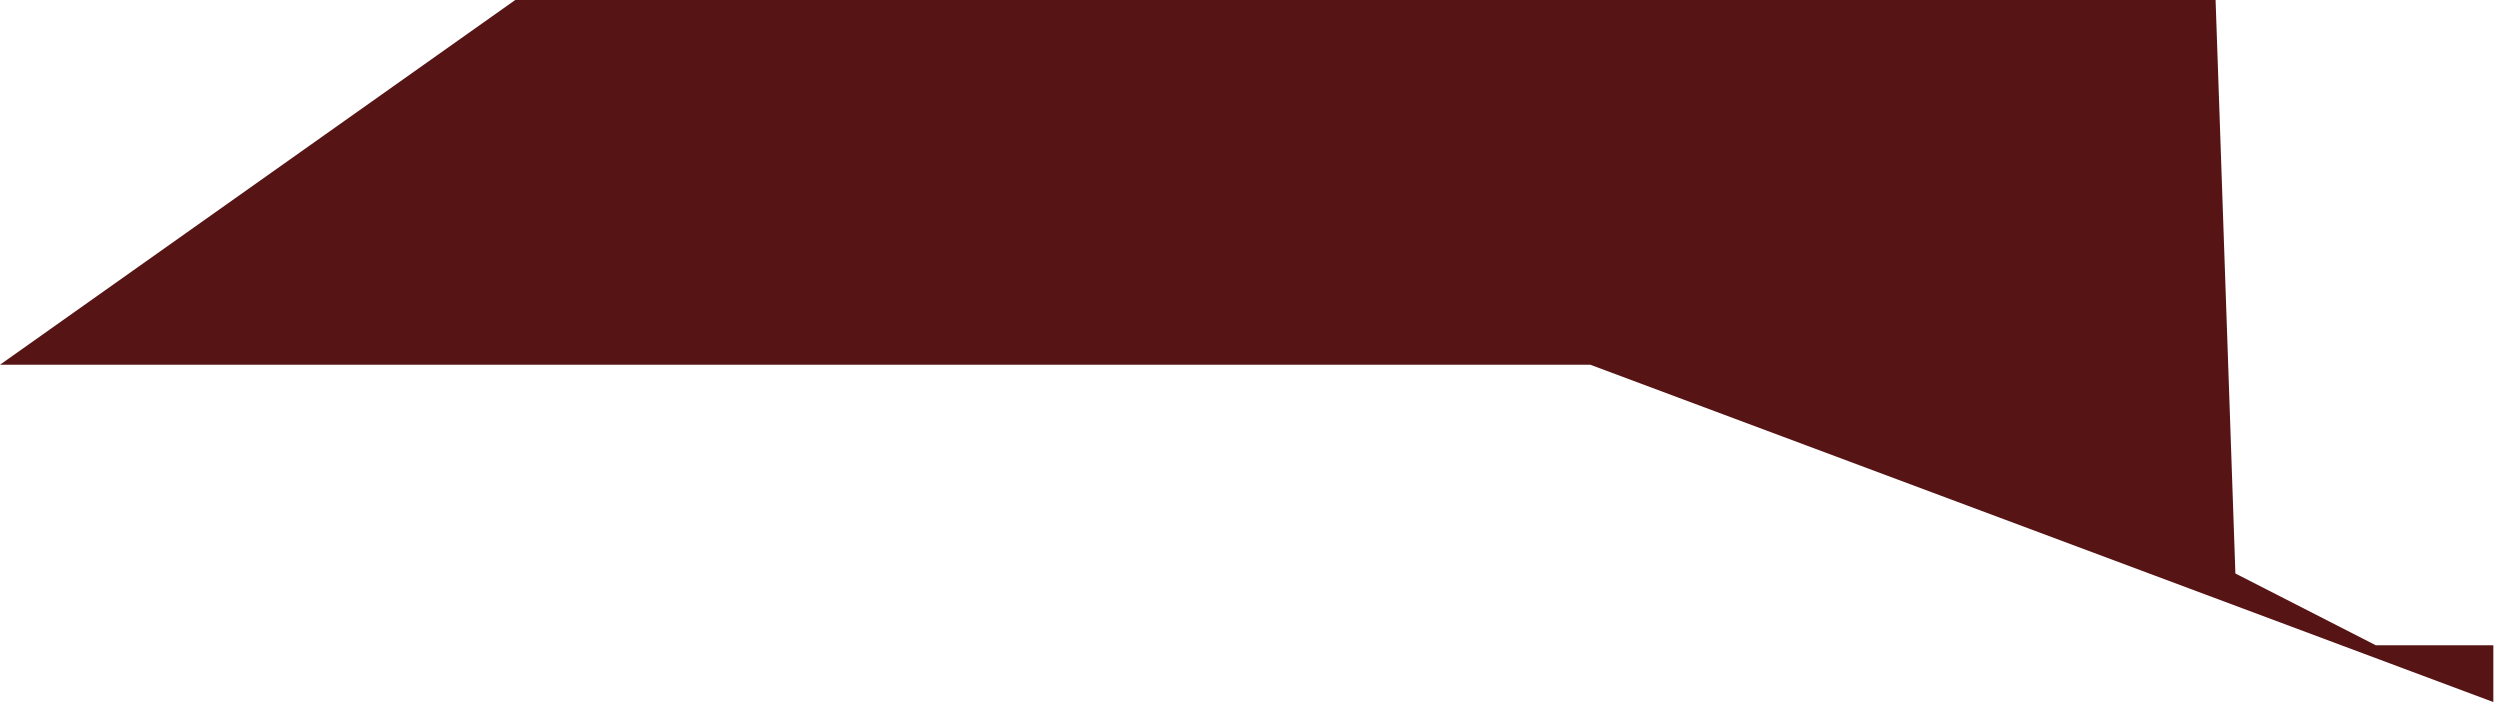<svg width="146" height="41" viewBox="0 0 146 41" fill="none" xmlns="http://www.w3.org/2000/svg">
<path d="M145.611 41L92.872 21.3H0L30.09 1.5272e-05H129.39L130.547 33.492L138.748 37.684L135.434 1.5272e-05L138.748 37.684H145.611V41Z" fill="#571415"/>
</svg>
